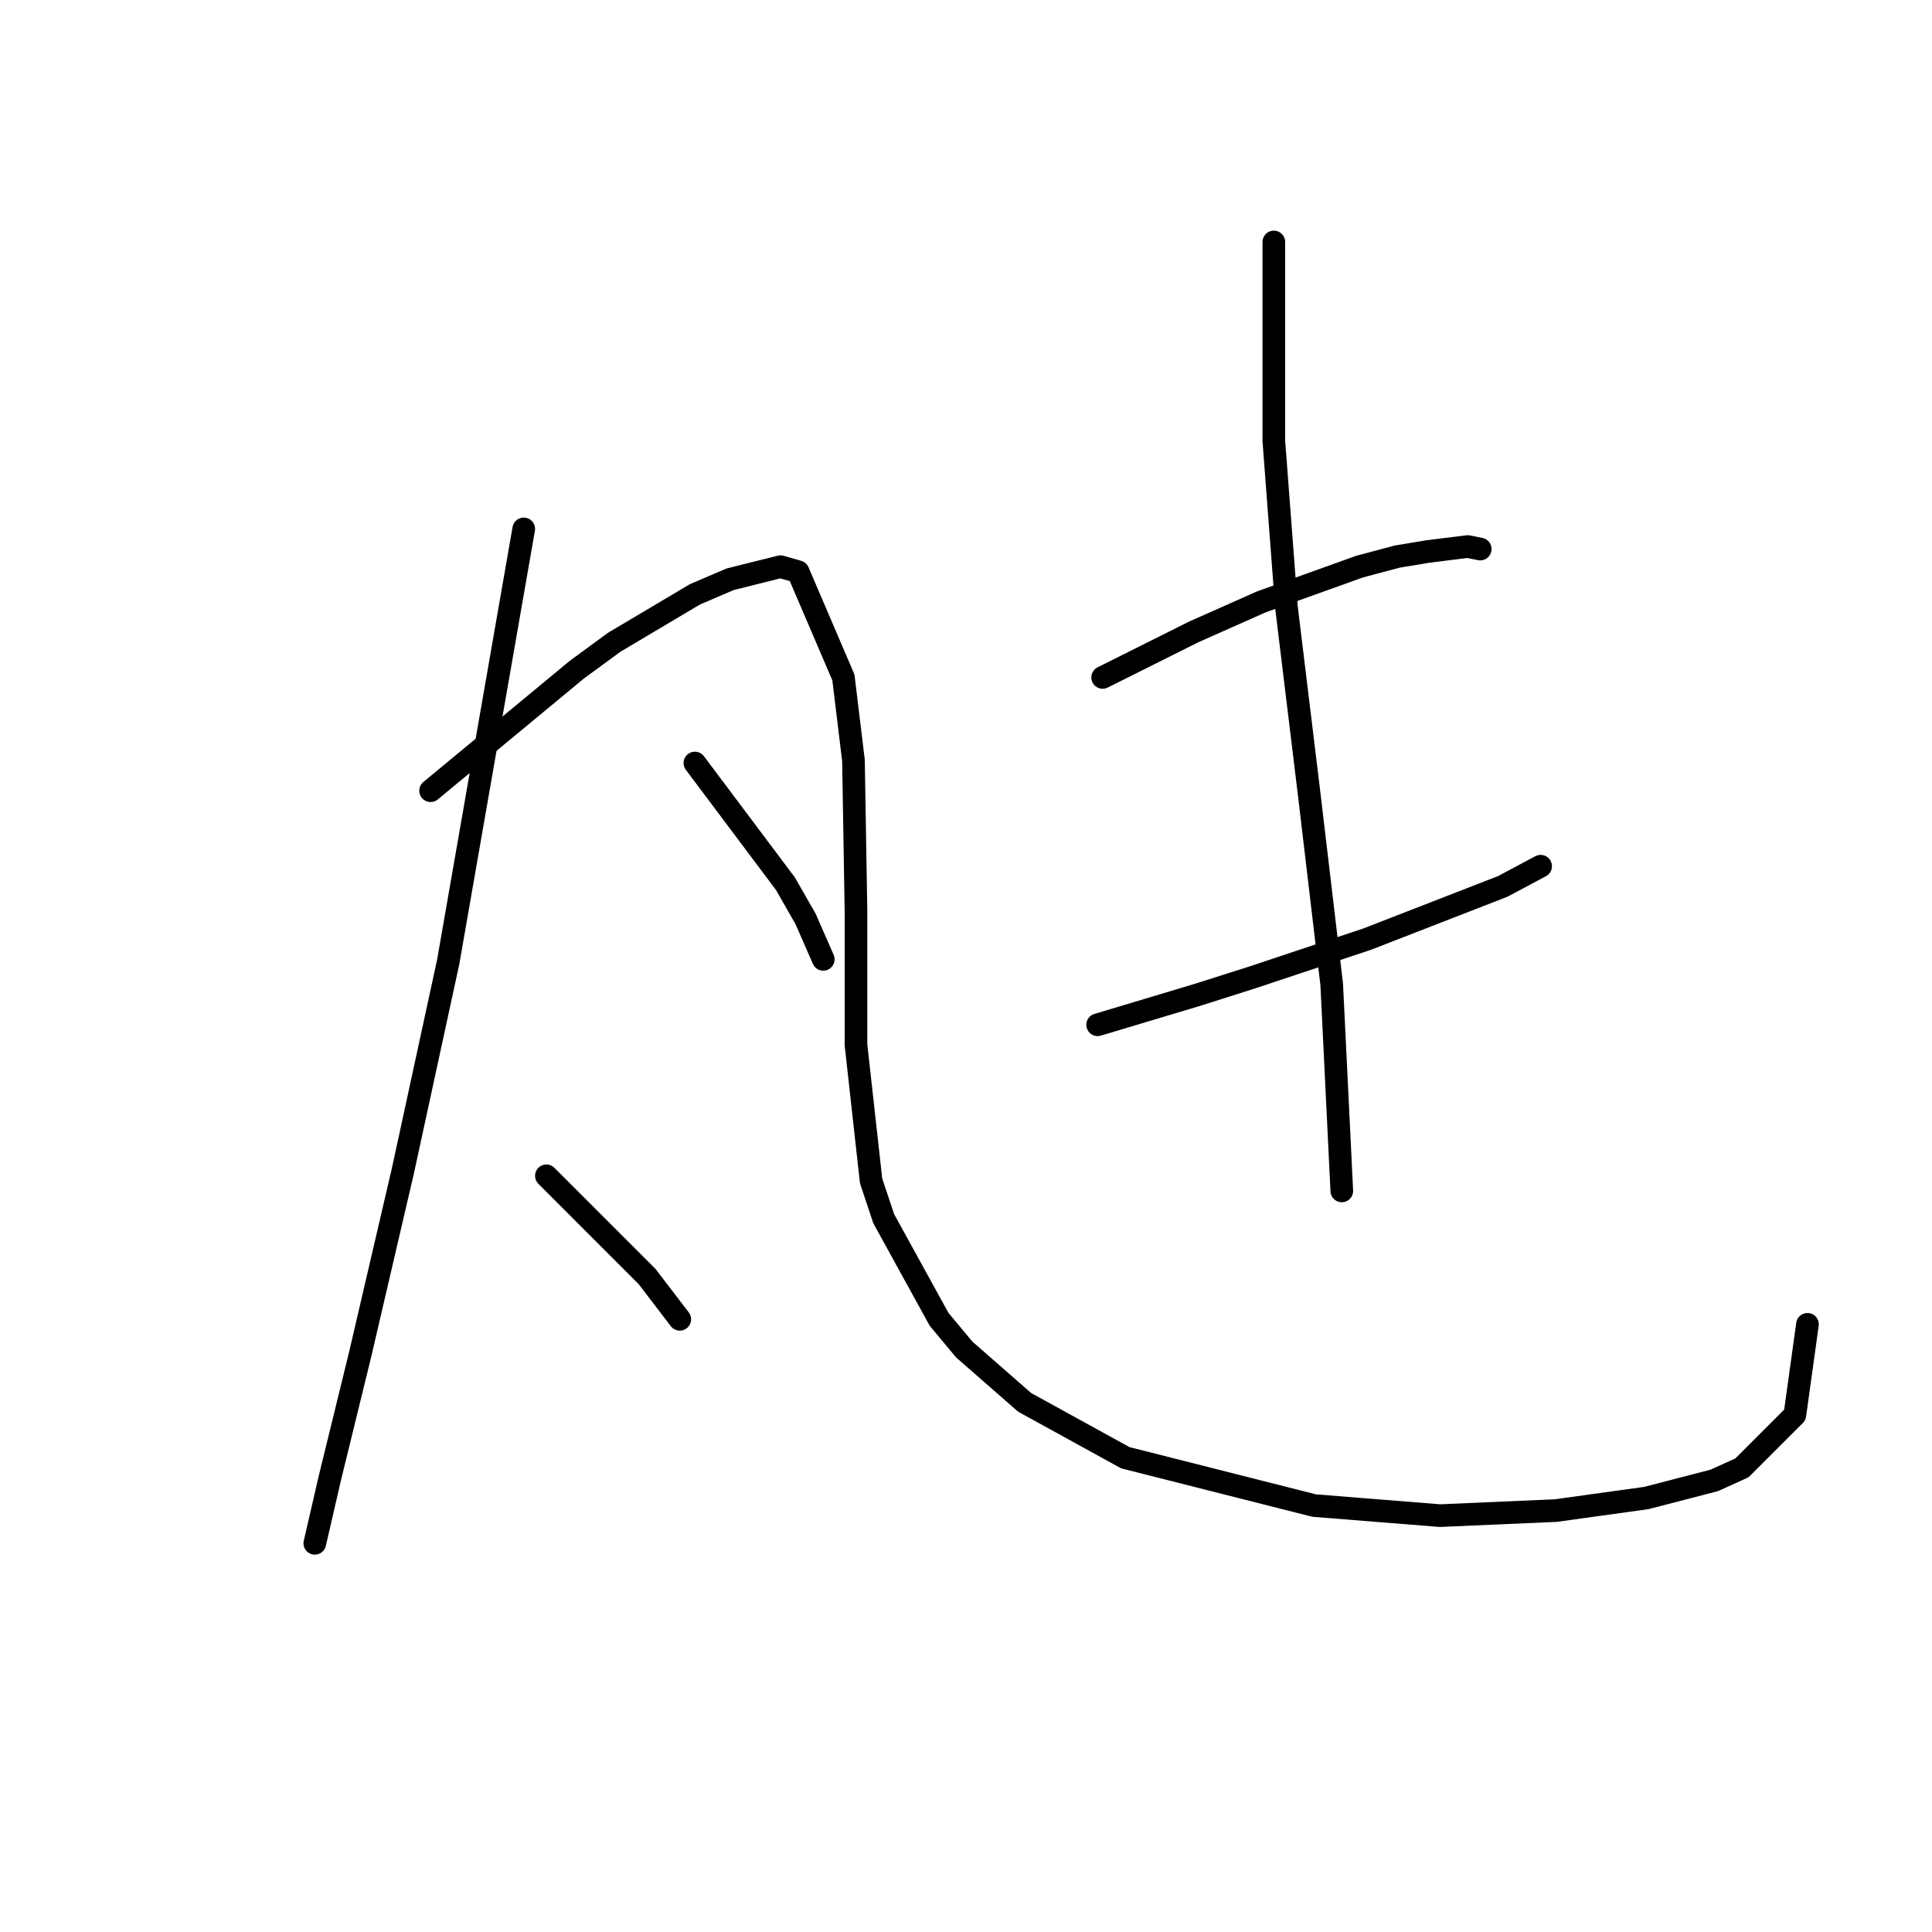 <?xml version="1.0" standalone="no"?>
    <svg width="256" height="256" xmlns="http://www.w3.org/2000/svg" version="1.1">
    <polyline stroke="black" stroke-width="3" stroke-linecap="round" fill="transparent" stroke-linejoin="round" points="69.397 70.084 64.394 98.768 59.391 127.452 53.387 155.135 47.717 179.483 43.715 195.826 41.714 204.497 41.714 204.497 " />
        <polyline stroke="black" stroke-width="3" stroke-linecap="round" fill="transparent" stroke-linejoin="round" points="57.056 104.772 66.729 96.767 76.401 88.762 81.404 85.093 92.077 78.756 96.746 76.755 103.417 75.087 105.752 75.754 111.755 89.763 113.089 100.769 113.423 120.781 113.423 138.458 115.424 156.469 117.092 161.472 124.43 174.813 127.765 178.815 135.77 185.82 149.111 193.157 174.126 199.494 190.802 200.829 206.145 200.161 218.152 198.494 227.157 196.159 230.826 194.491 237.83 187.487 239.498 175.48 239.498 175.48 " />
        <polyline stroke="black" stroke-width="3" stroke-linecap="round" fill="transparent" stroke-linejoin="round" points="92.077 101.103 98.081 109.107 104.084 117.112 106.752 121.782 109.087 127.118 109.087 127.118 " />
        <polyline stroke="black" stroke-width="3" stroke-linecap="round" fill="transparent" stroke-linejoin="round" points="72.399 155.802 79.069 162.472 85.74 169.143 90.076 174.813 90.076 174.813 " />
        <polyline stroke="black" stroke-width="3" stroke-linecap="round" fill="transparent" stroke-linejoin="round" points="146.109 89.763 152.113 86.761 158.116 83.759 167.122 79.757 180.129 75.087 185.132 73.753 189.135 73.086 194.471 72.419 196.139 72.753 196.139 72.753 " />
        <polyline stroke="black" stroke-width="3" stroke-linecap="round" fill="transparent" stroke-linejoin="round" points="145.442 135.79 152.113 133.789 158.783 131.788 166.121 129.453 181.13 124.45 199.141 117.446 204.143 114.777 204.143 114.777 " />
        <polyline stroke="black" stroke-width="3" stroke-linecap="round" fill="transparent" stroke-linejoin="round" points="168.789 32.062 168.789 40.4 168.789 48.738 168.789 58.411 170.457 80.424 173.459 105.105 176.46 130.453 177.795 157.803 177.795 157.803 " />
        </svg>